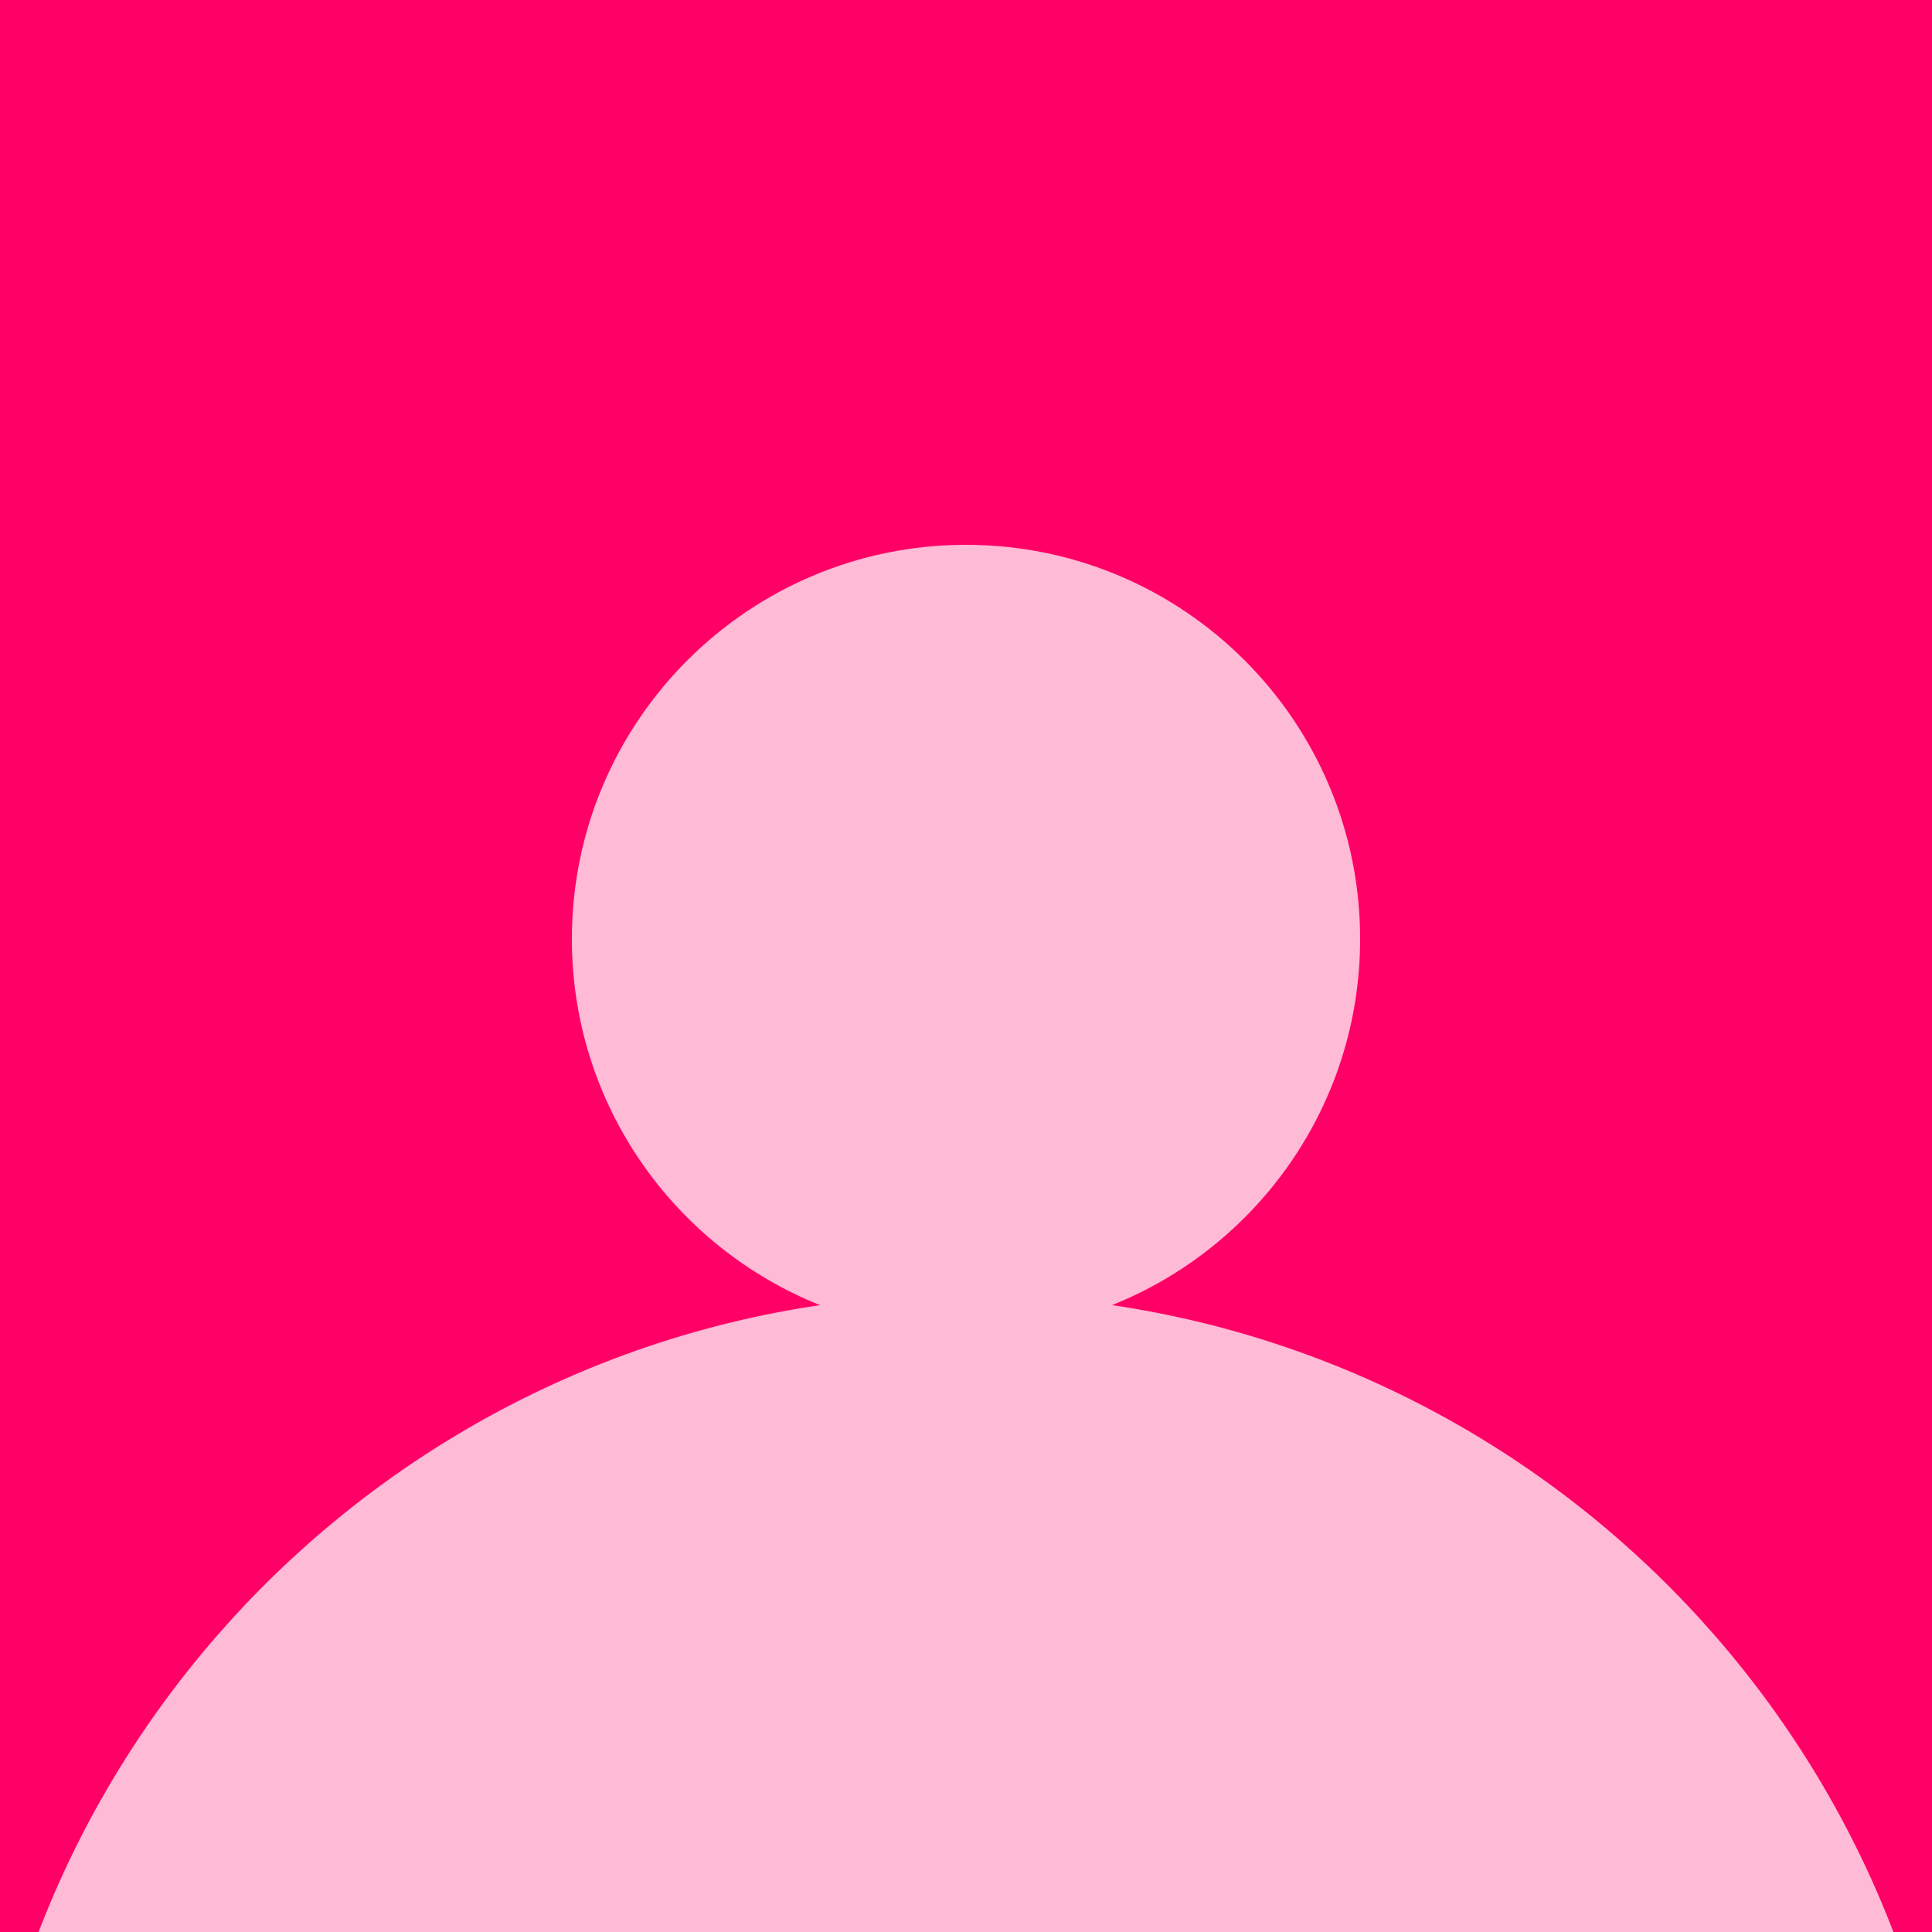 <?xml version="1.0" encoding="UTF-8" standalone="no"?>
<!DOCTYPE svg PUBLIC "-//W3C//DTD SVG 1.1//EN" "http://www.w3.org/Graphics/SVG/1.1/DTD/svg11.dtd">
<svg width="100%" height="100%" viewBox="0 0 500 500" version="1.1" xmlns="http://www.w3.org/2000/svg" xmlns:xlink="http://www.w3.org/1999/xlink" xml:space="preserve" xmlns:serif="http://www.serif.com/" style="fill-rule:evenodd;clip-rule:evenodd;stroke-linejoin:round;stroke-miterlimit:1.414;">
    <rect x="0" y="0" width="500" height="500" style="fill:rgb(255,0,102);"/>
    <path d="M212.22,337.763C174.605,322.737 148,285.951 148,243C148,186.705 193.705,141 250,141C306.295,141 352,186.705 352,243C352,285.951 325.395,322.737 287.78,337.763C411.738,356.057 507,462.992 507,592C507,733.842 391.842,849 250,849C108.158,849 -7,733.842 -7,592C-7,462.992 88.262,356.057 212.22,337.763Z" style="fill:white;fill-opacity:0.729;"/>
</svg>

